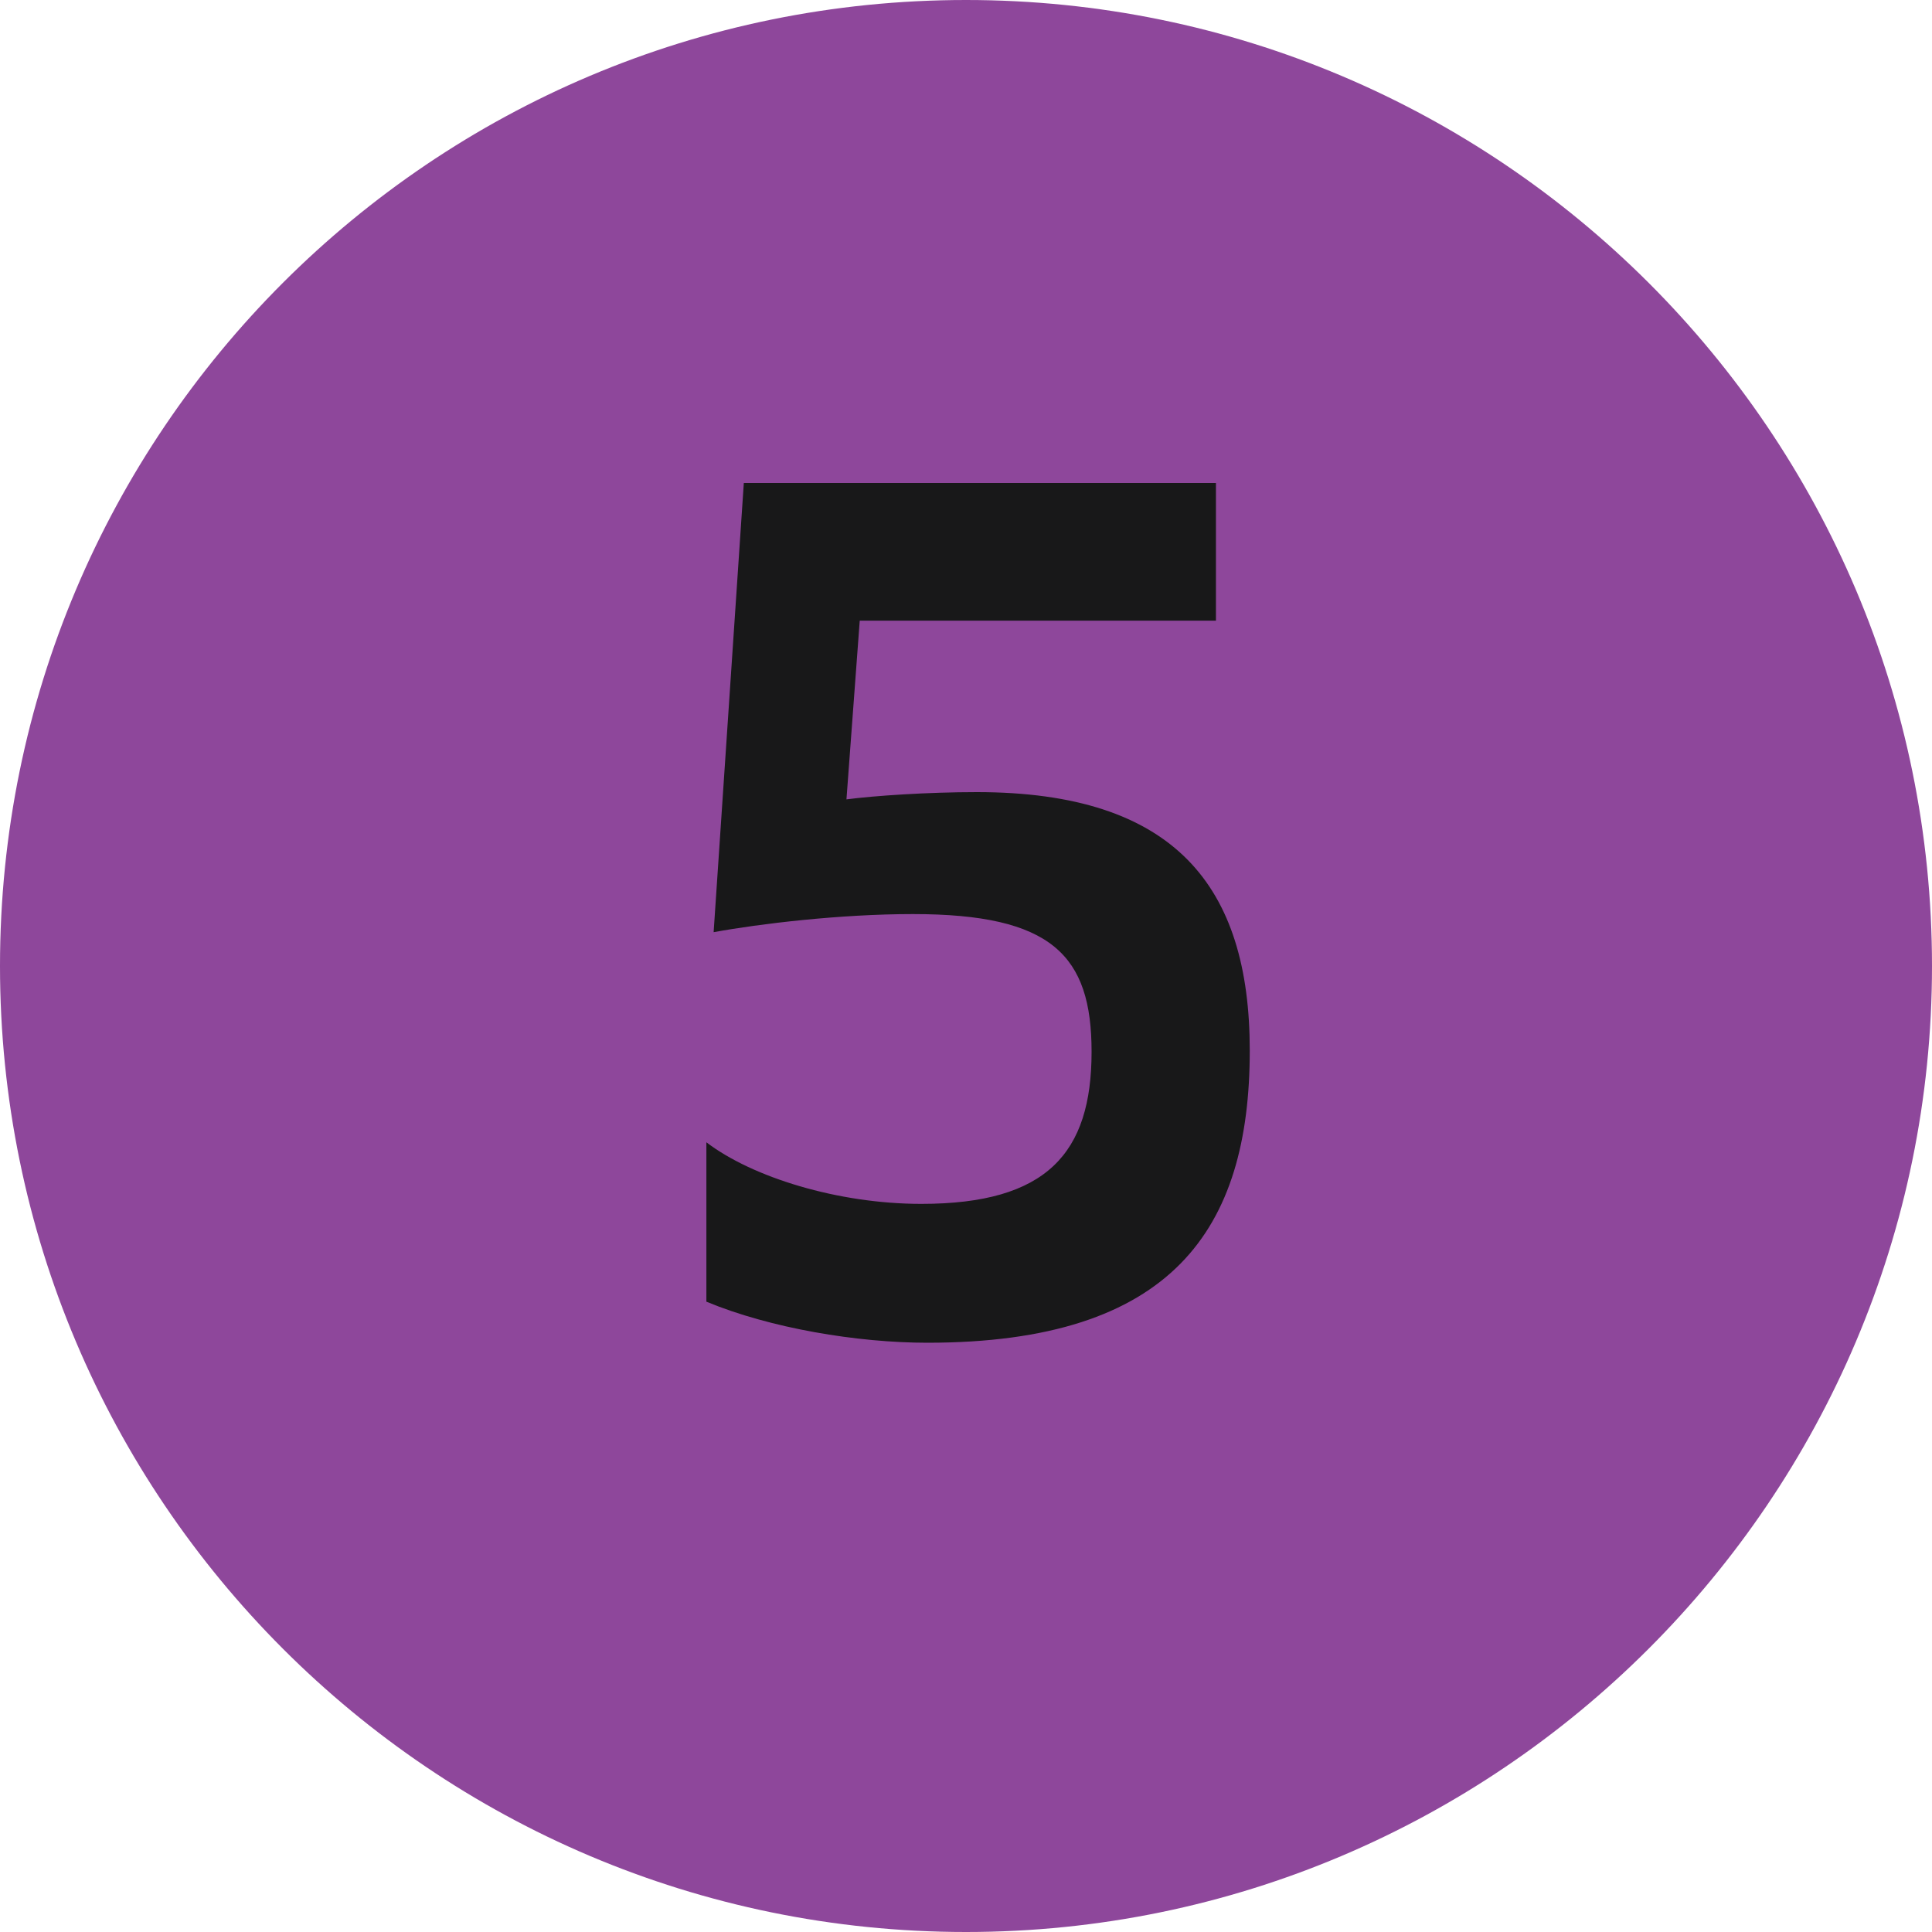 <svg width="16" height="16" viewBox="0 0 16 16" fill="none" xmlns="http://www.w3.org/2000/svg">
<path fill-rule="evenodd" clip-rule="evenodd" d="M0 8C0 3.58 3.58 0 8 0C12.41 0 16 3.58 16 8C16 12.41 12.41 16 8 16C3.58 16 0 12.41 0 8Z" fill="#8E479B"/>
<path d="M5.91 7.72C6.29 7.65 6.96 7.57 7.56 7.57C8.71 7.57 9.04 7.91 9.04 8.71C9.04 9.55 8.67 9.97 7.63 9.97C6.94 9.97 6.23 9.75 5.85 9.46V10.78C6.38 11 7.1 11.12 7.68 11.12C9.71 11.12 10.35 10.18 10.35 8.7C10.35 7.34 9.73 6.56 8.09 6.56C7.68 6.56 7.24 6.59 7.01 6.62L7.12 5.14H10.07V4H6.16L5.91 7.72Z" fill="#181819"/>
</svg>
